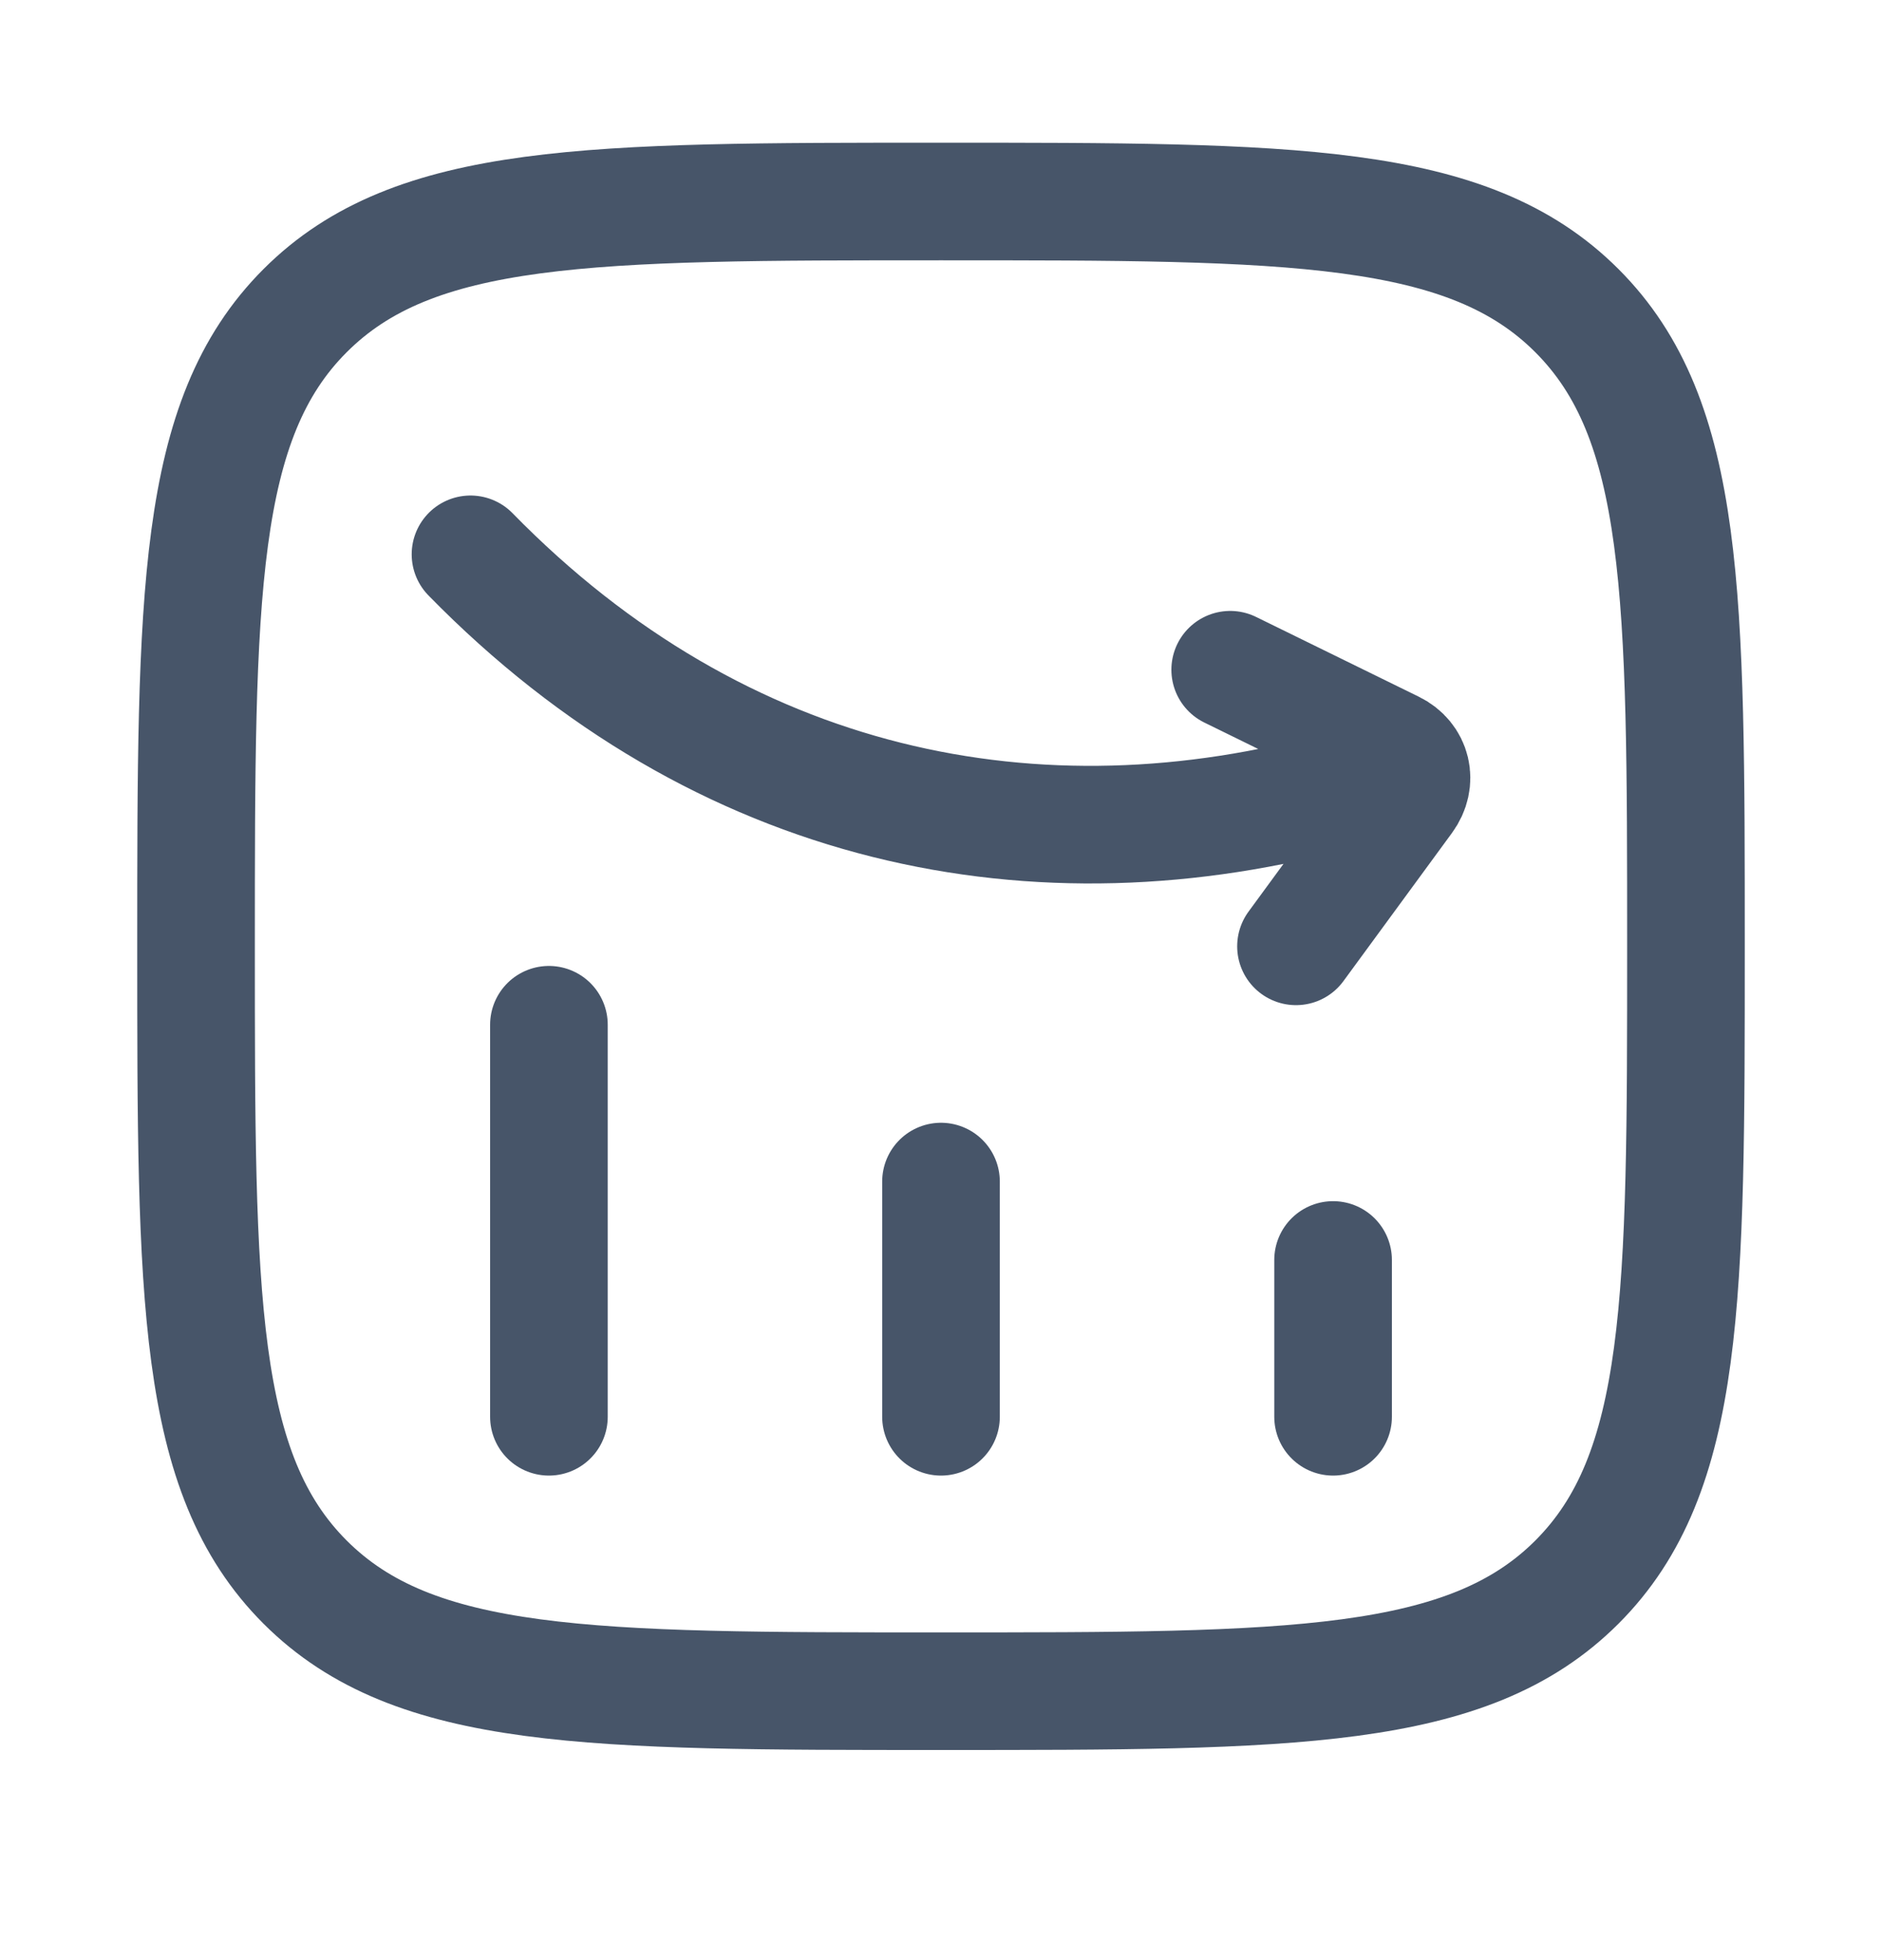 <svg width="24" height="25" viewBox="0 0 24 25" fill="none" xmlns="http://www.w3.org/2000/svg">
<path d="M17 18.07V16.07" stroke="#475569" stroke-width="1.5" stroke-linecap="round"/>
<path d="M12 18.07V15.07" stroke="#475569" stroke-width="1.5" stroke-linecap="round"/>
<path d="M7 18.07V13.07" stroke="#475569" stroke-width="1.5" stroke-linecap="round"/>
<path d="M6 7.07C9.197 10.339 13.234 11.152 17.141 10.062M15.688 8.542L17.762 9.559C18.008 9.679 18.074 9.959 17.91 10.182L16.527 12.07" stroke="#475569" stroke-width="1.5" stroke-linecap="round" stroke-linejoin="round"/>
<path d="M2.5 12.07C2.5 7.592 2.5 5.353 3.891 3.962C5.282 2.57 7.522 2.57 12 2.57C16.478 2.57 18.718 2.57 20.109 3.962C21.5 5.353 21.5 7.592 21.5 12.07C21.5 16.549 21.5 18.788 20.109 20.179C18.718 21.57 16.478 21.57 12 21.57C7.522 21.57 5.282 21.57 3.891 20.179C2.5 18.788 2.5 16.549 2.5 12.07Z" stroke="#475569" stroke-width="1.5" stroke-linejoin="round"/>
</svg>
